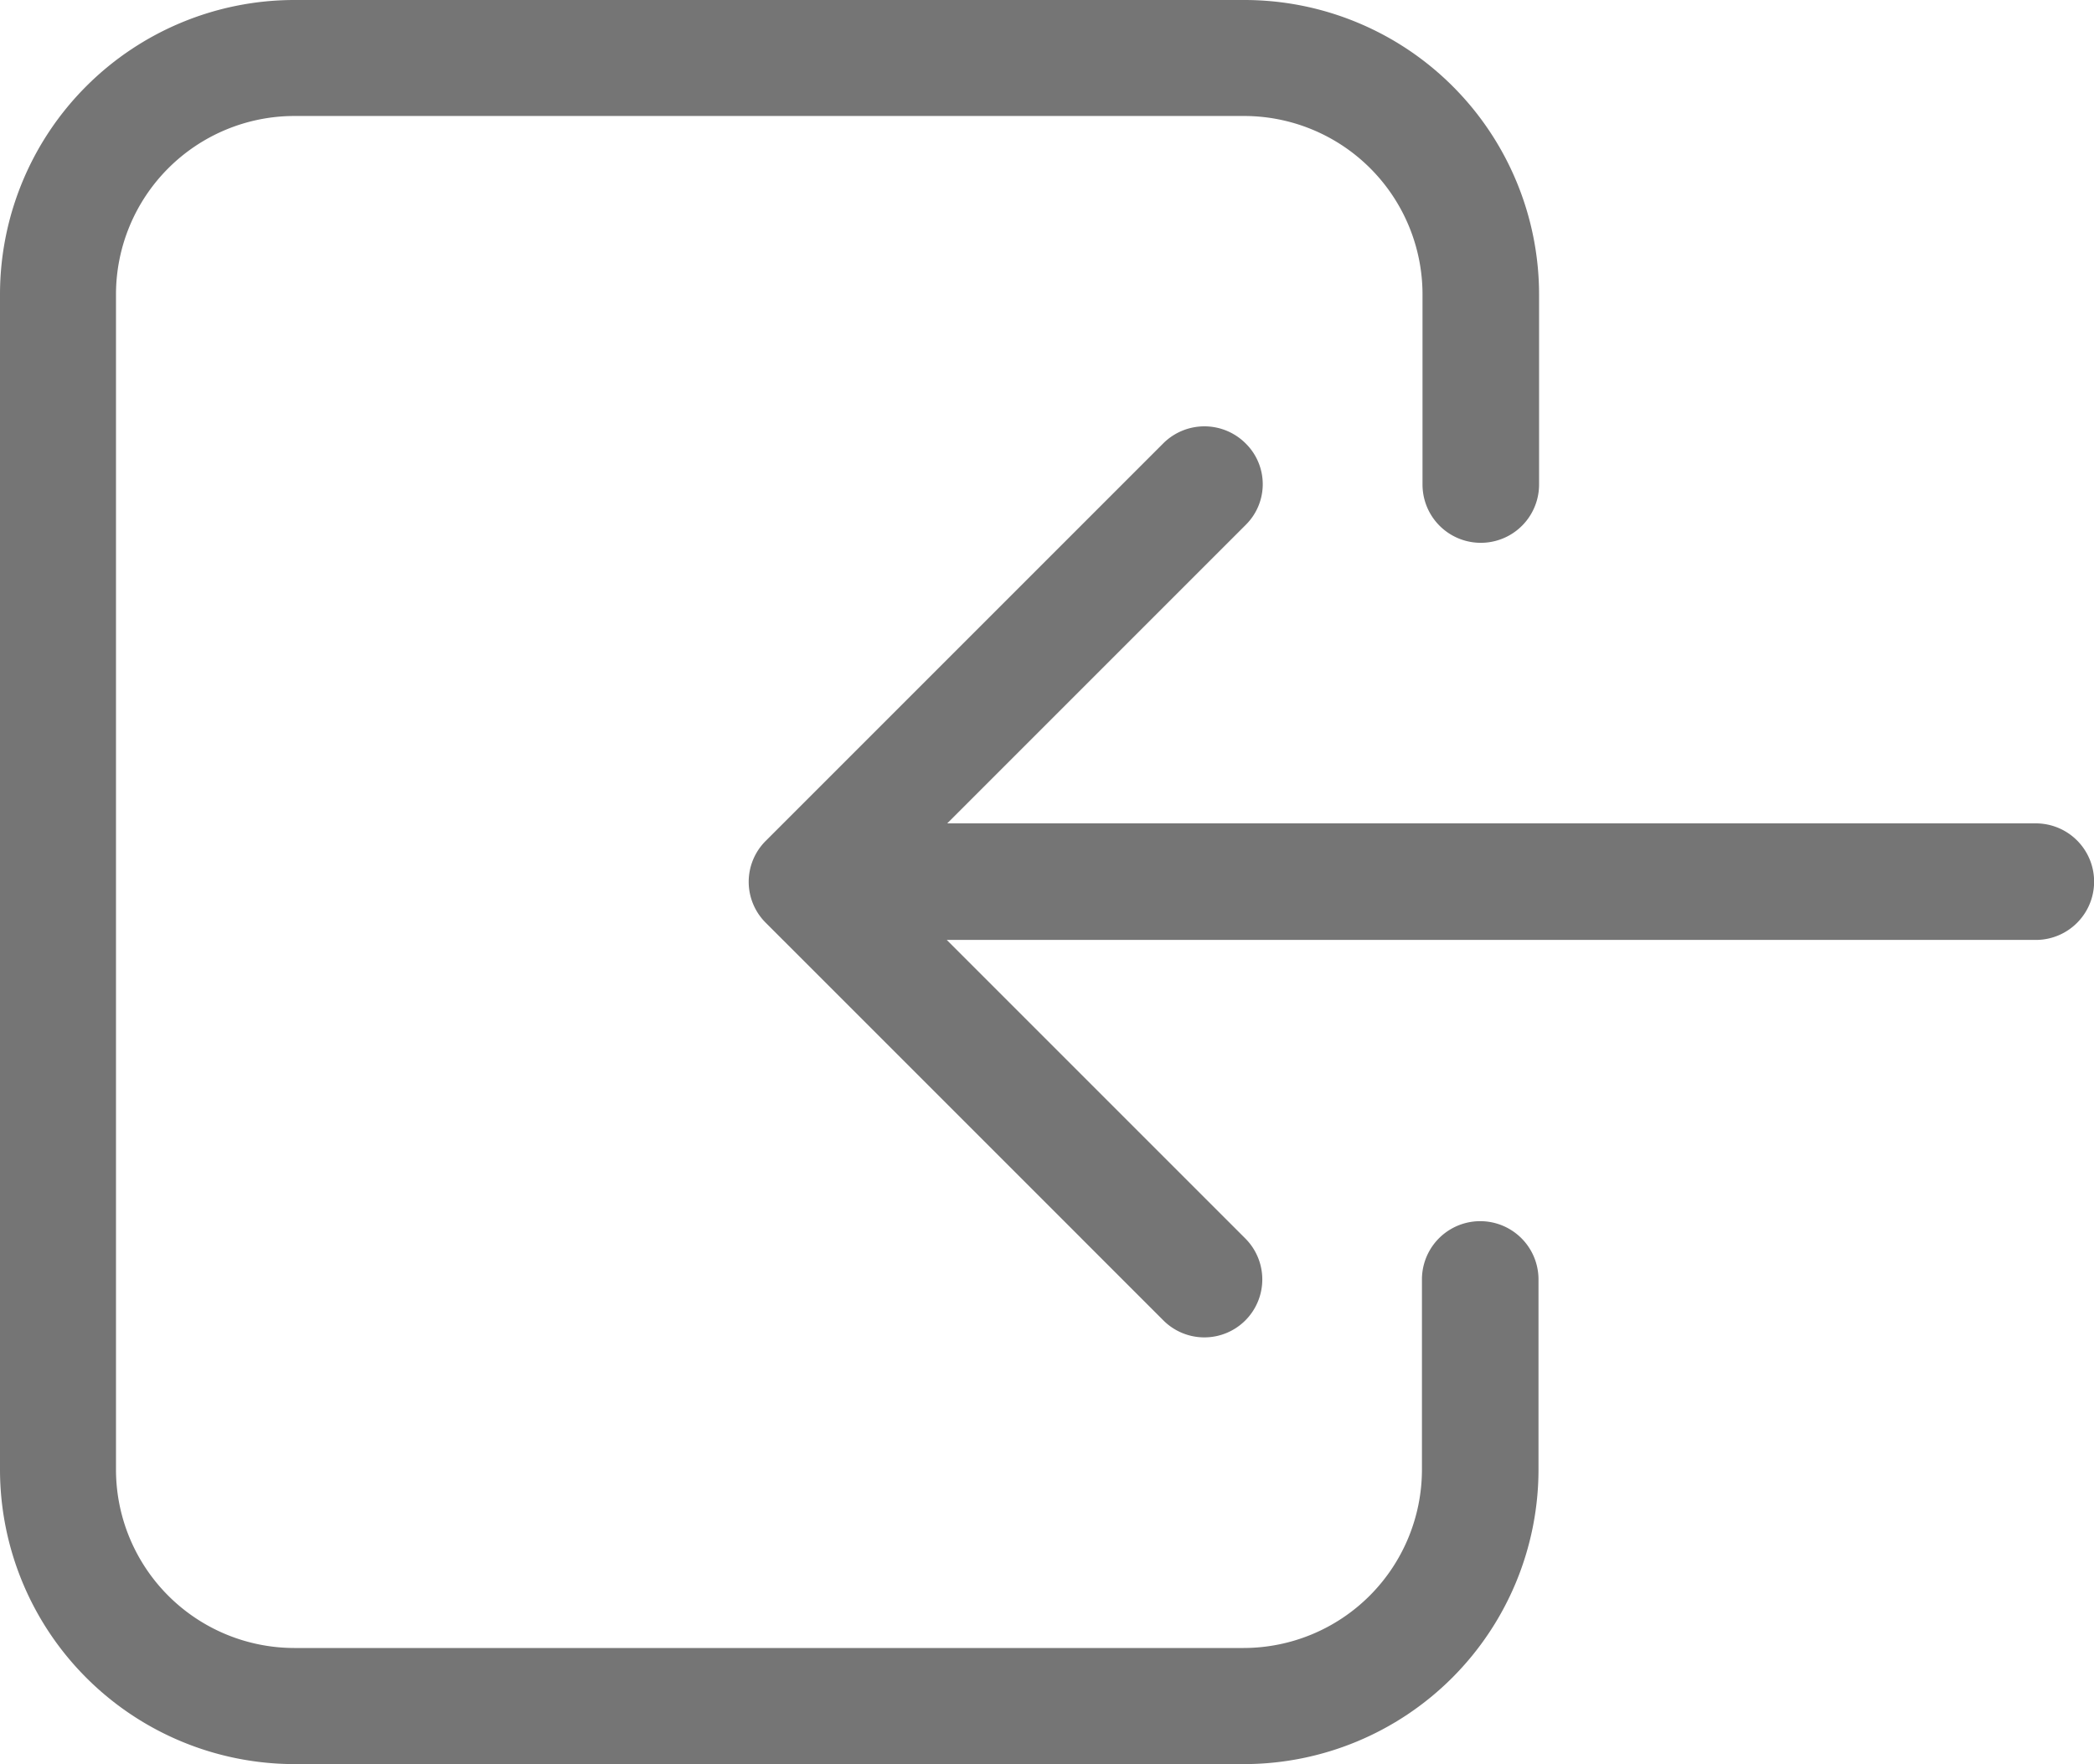 <svg xmlns="http://www.w3.org/2000/svg" width="18.324" height="15.437" viewBox="0 0 18.324 15.437"><g transform="translate(0 -58.95)"><path d="M0,61.524V71.813a2.579,2.579,0,0,0,2.574,2.574h8.315a2.579,2.579,0,0,0,2.574-2.574V70.146a.51.51,0,1,0-1.02,0v1.666a1.562,1.562,0,0,1-1.559,1.559H2.574a1.562,1.562,0,0,1-1.559-1.559V61.524a1.562,1.562,0,0,1,1.559-1.559h8.315a1.562,1.562,0,0,1,1.559,1.559v1.666a.51.51,0,1,0,1.02,0V61.524a2.579,2.579,0,0,0-2.574-2.574H2.574A2.577,2.577,0,0,0,0,61.524Z" fill="#757575"/><path d="M213.724,156.772a.51.51,0,0,0,.721,0l3.478-3.478a.505.505,0,0,0,0-.717l-3.478-3.478a.507.507,0,1,0-.717.717l2.611,2.611h-9.53a.51.51,0,0,0,0,1.02h9.526l-2.611,2.611A.5.5,0,0,0,213.724,156.772Z" transform="translate(224.624 219.602) rotate(180)" fill="#757575"/></g></svg>